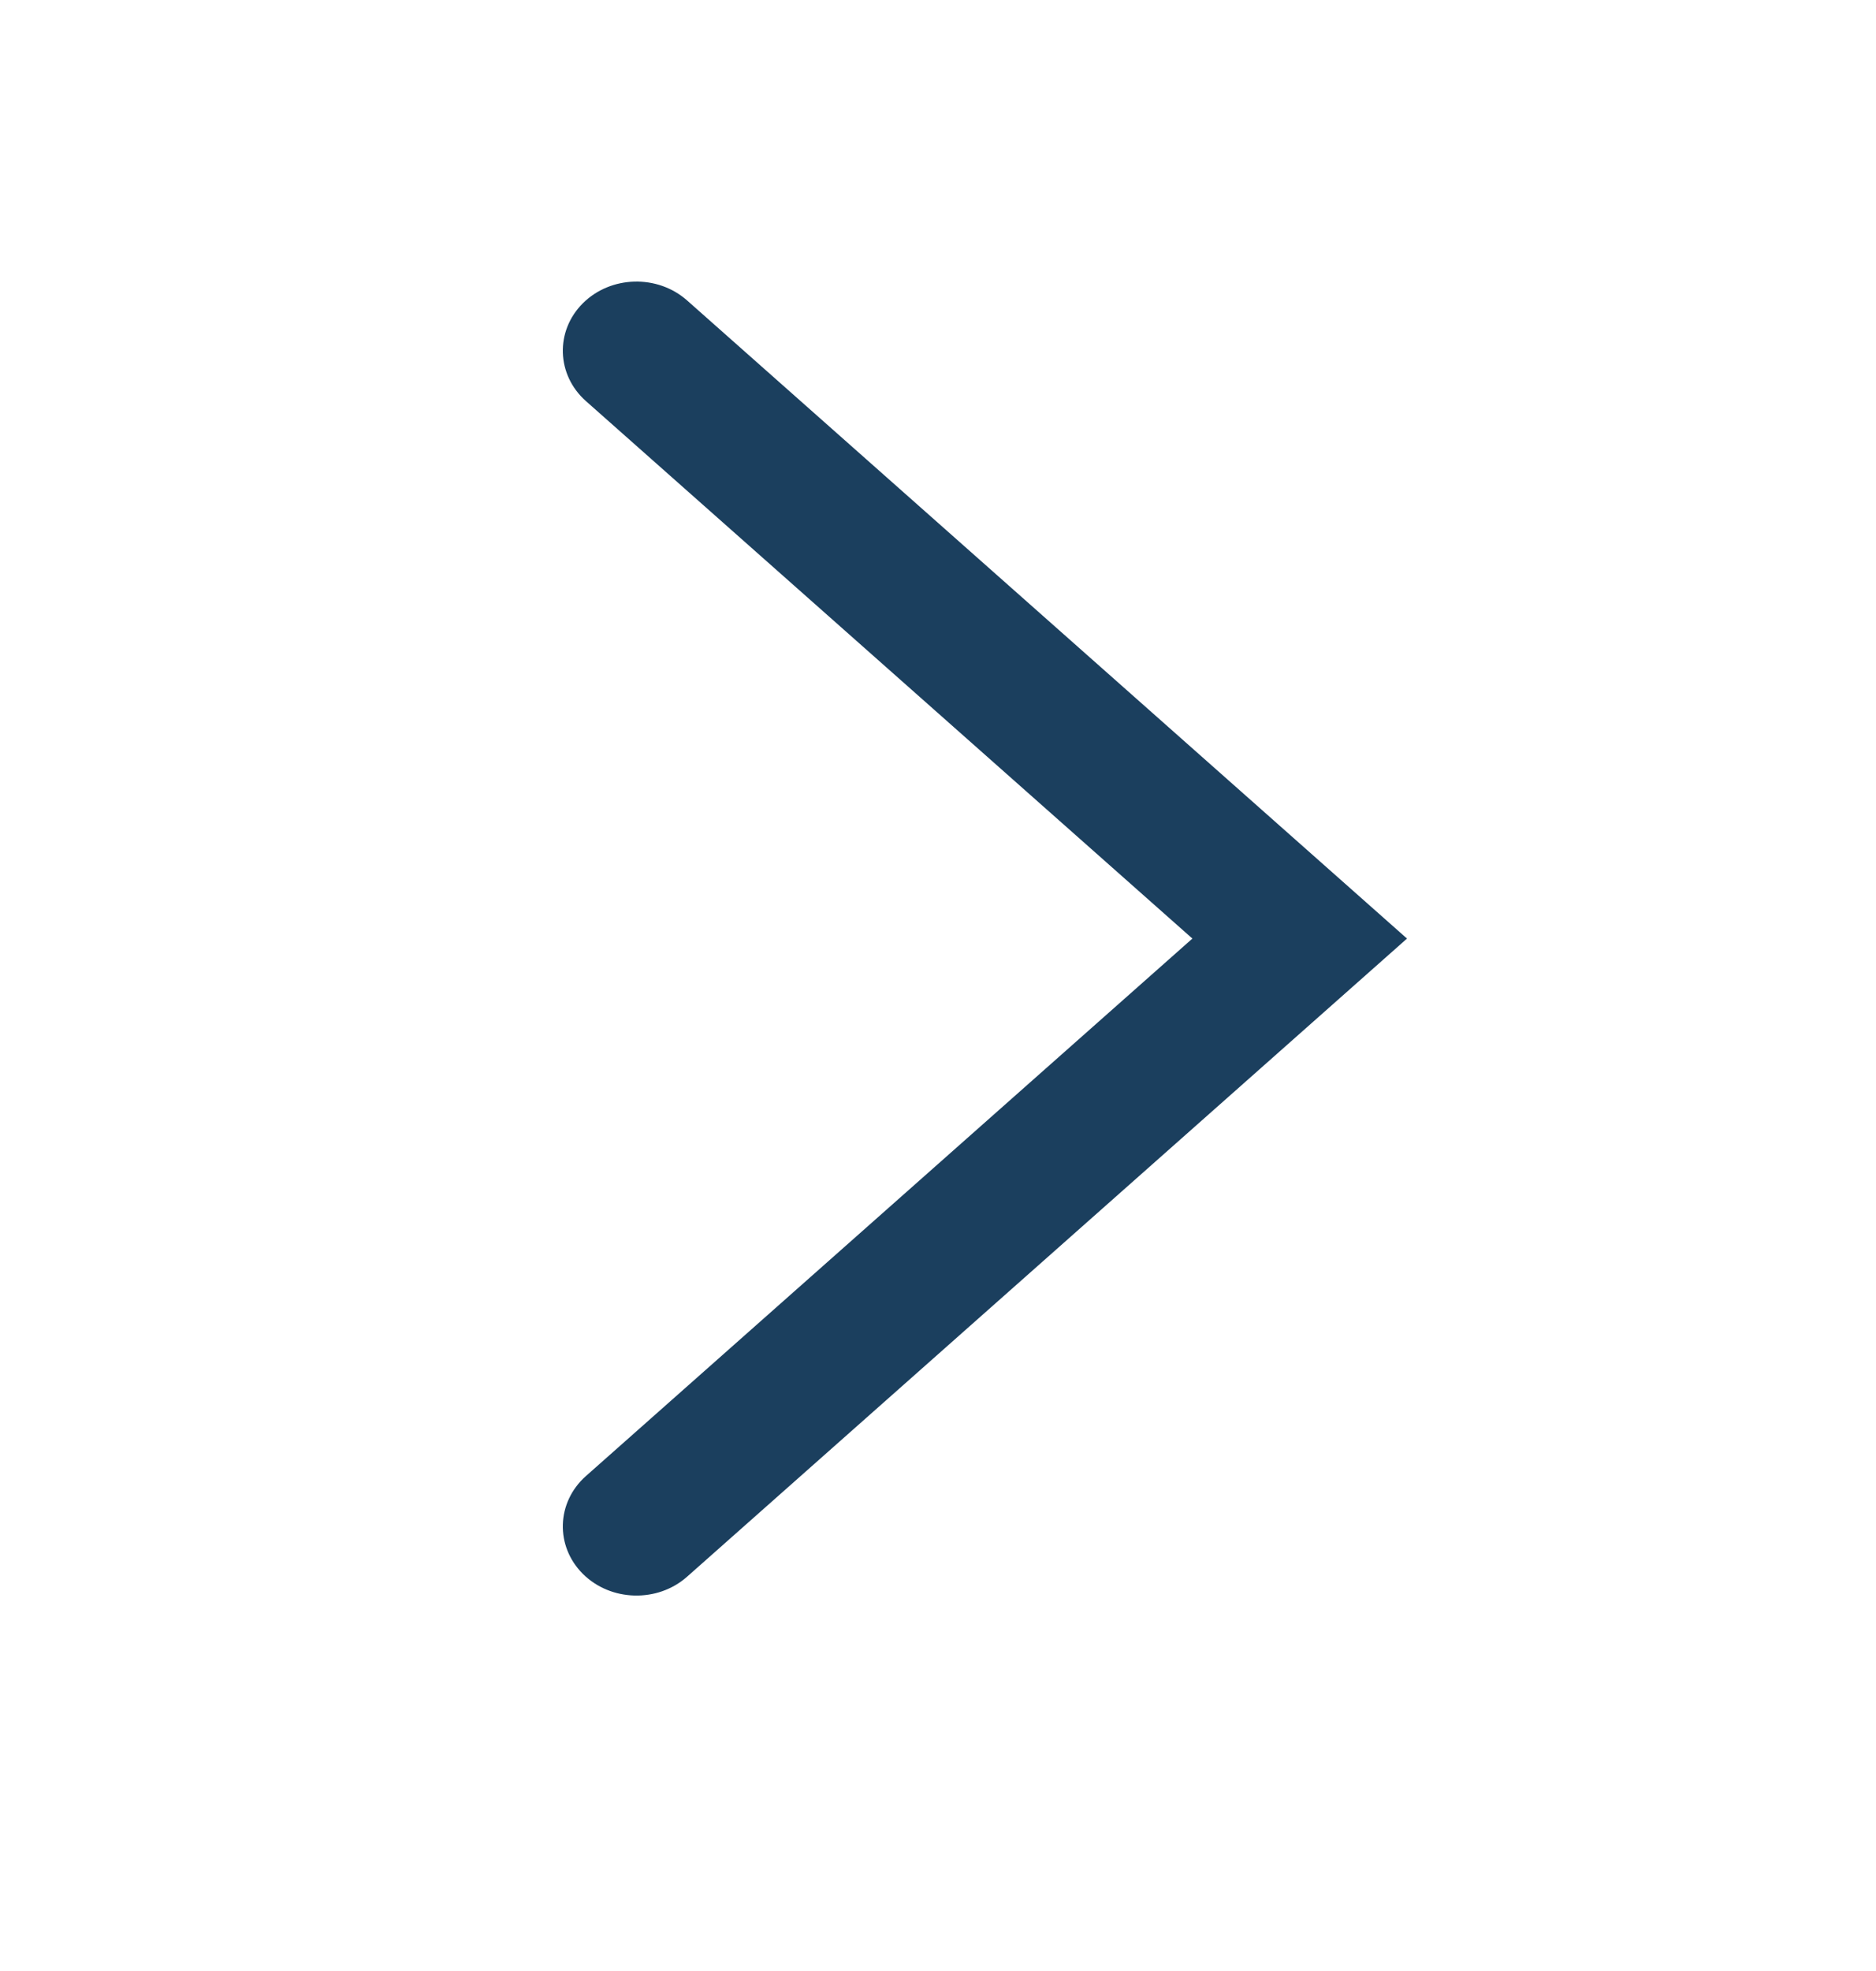 <svg width="20" height="21" viewBox="0 0 20 21" fill="none" xmlns="http://www.w3.org/2000/svg">
<path fill-rule="evenodd" clip-rule="evenodd" d="M6.214 3.231C6.512 2.935 7.01 2.922 7.325 3.201L15 10L7.325 16.799C7.01 17.078 6.512 17.065 6.214 16.769C5.917 16.473 5.931 16.007 6.246 15.727L12.712 10L6.246 4.273C5.931 3.993 5.917 3.527 6.214 3.231Z" fill="#1B3F5E"/>
</svg>
